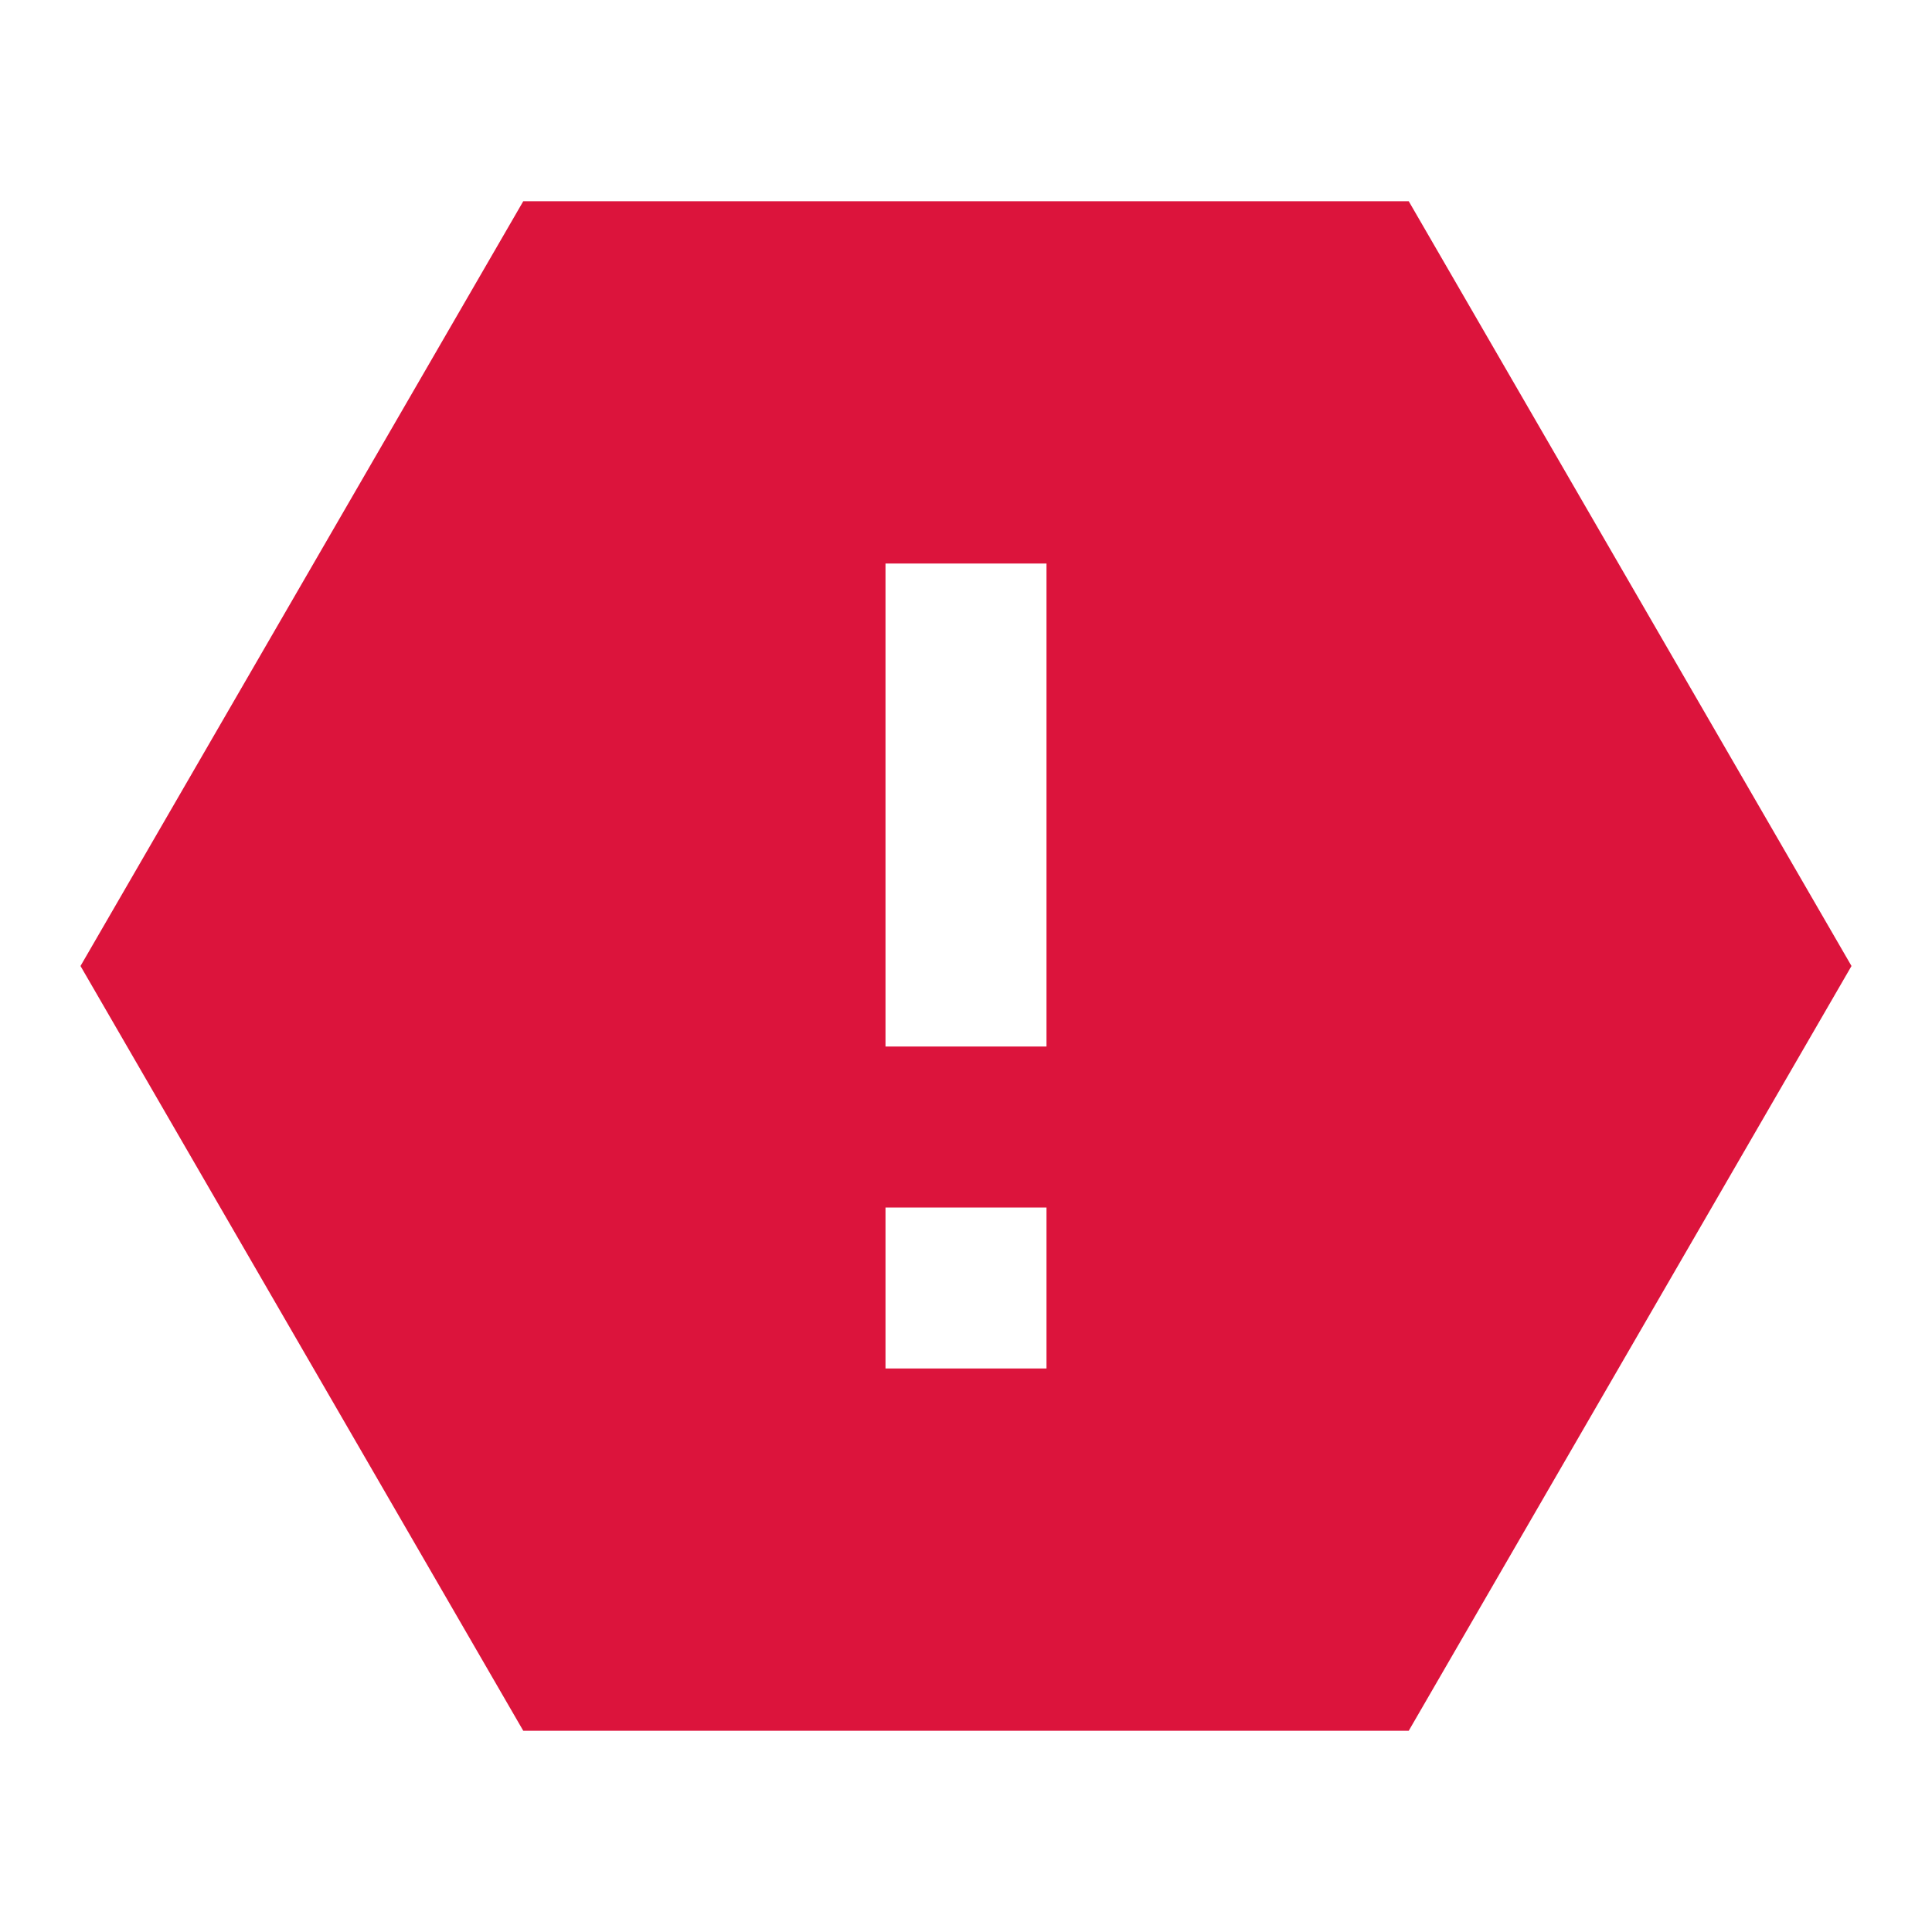 <svg xmlns="http://www.w3.org/2000/svg" viewBox="0 0 24 24">
    <g>
        <path fill="none" d="M0 0h24v24H0z"/>
        <path fill="crimson" d="M17.5 2.5L23 12l-5.5 9.5h-11L1 12l5.5-9.5h11zM11 15v2h2v-2h-2zm0-8v6h2V7h-2z"/>
    </g>
</svg>
